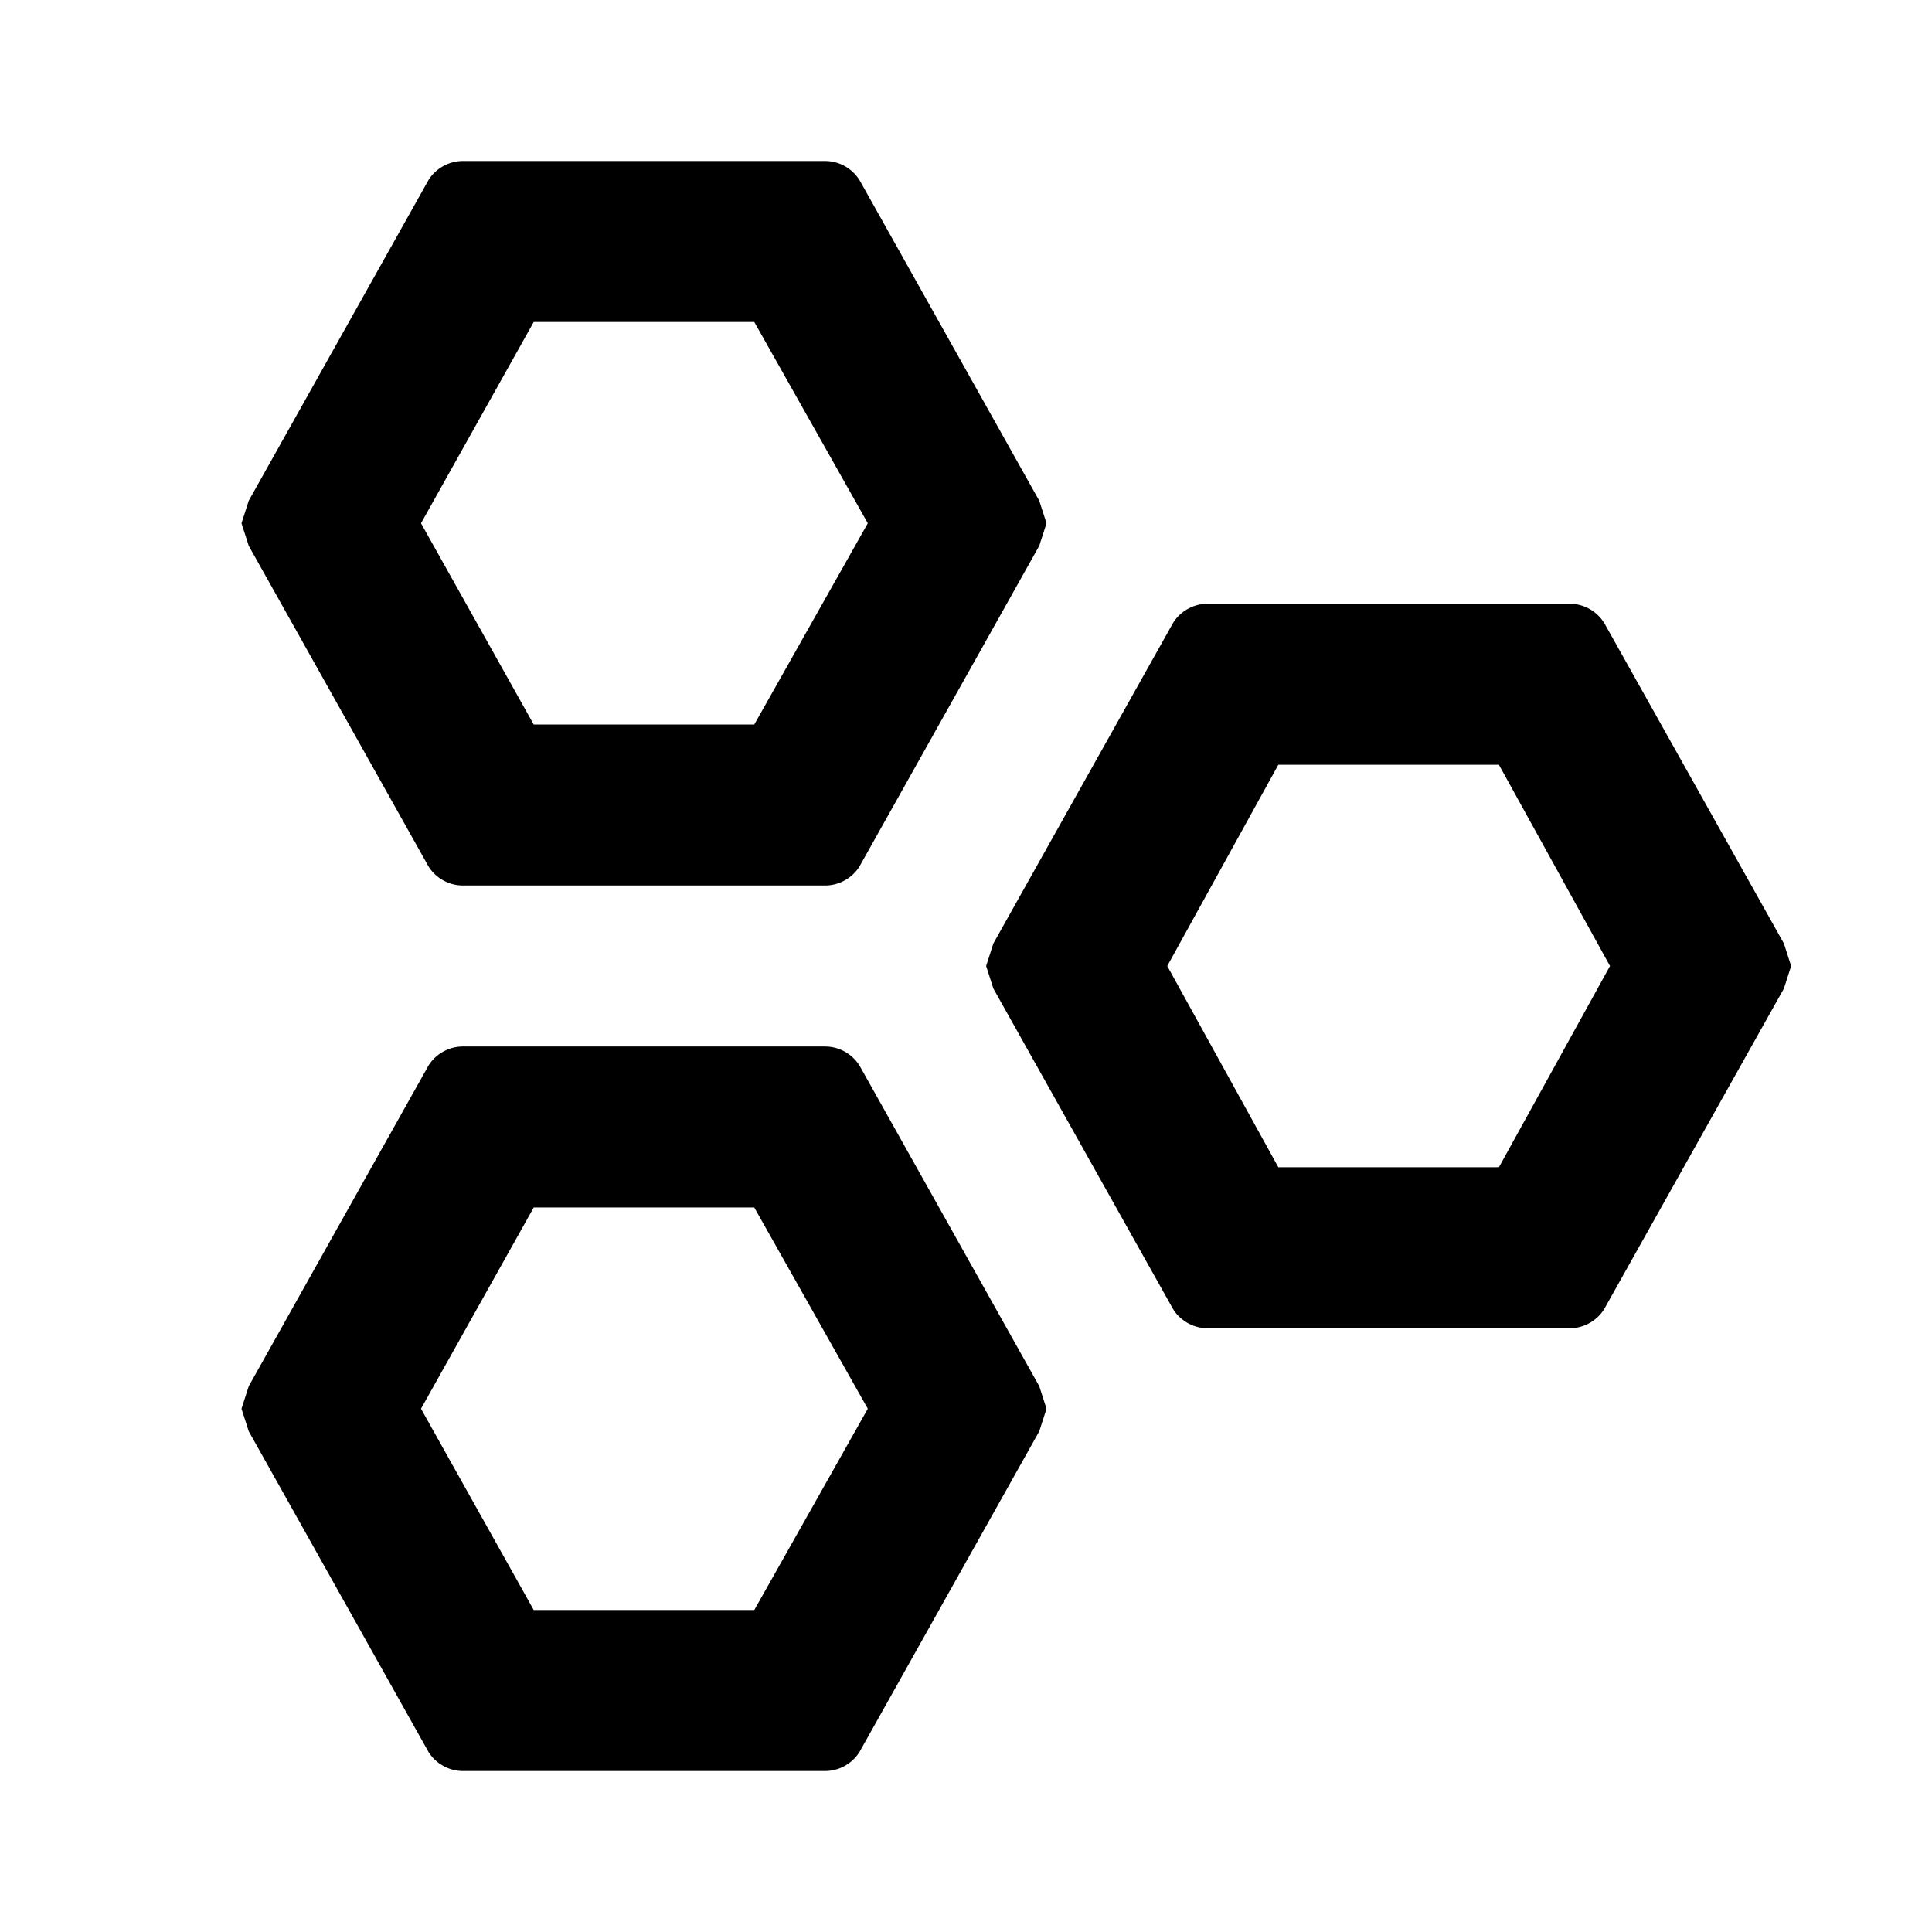 <svg xmlns="http://www.w3.org/2000/svg" viewBox="0 0 24 24"><path d="M9.37 4l1.41 2.5L9.37 9H6.63l-1.4-2.5L6.63 4h2.74m.88-2h-4.5c-.19 0-.36.11-.44.26L3.09 6.22 3 6.5l.09.28 2.22 3.96c.08.15.25.26.44.26h4.5c.19 0 .36-.11.44-.26l2.22-3.96.09-.28-.09-.28-2.22-3.96a.505.505 0 00-.44-.26m8.37 7.5L20 12l-1.38 2.5h-2.74L14.5 12l1.38-2.5h2.74m.88-2H15c-.19 0-.36.11-.44.26l-2.22 3.96-.09.28.09.28 2.22 3.96c.08.15.25.26.44.26h4.5c.19 0 .36-.11.44-.26l2.22-3.96.09-.28-.09-.28-2.22-3.96a.505.505 0 00-.44-.26M9.37 15l1.41 2.5L9.37 20H6.63l-1.4-2.5 1.4-2.5h2.74m.88-2h-4.5c-.19 0-.36.11-.44.26l-2.22 3.96-.09.28.09.28 2.22 3.96c.08.15.25.26.44.26h4.5c.19 0 .36-.11.44-.26l2.22-3.96.09-.28-.09-.28-2.22-3.96a.505.505 0 00-.44-.26z"/></svg>

